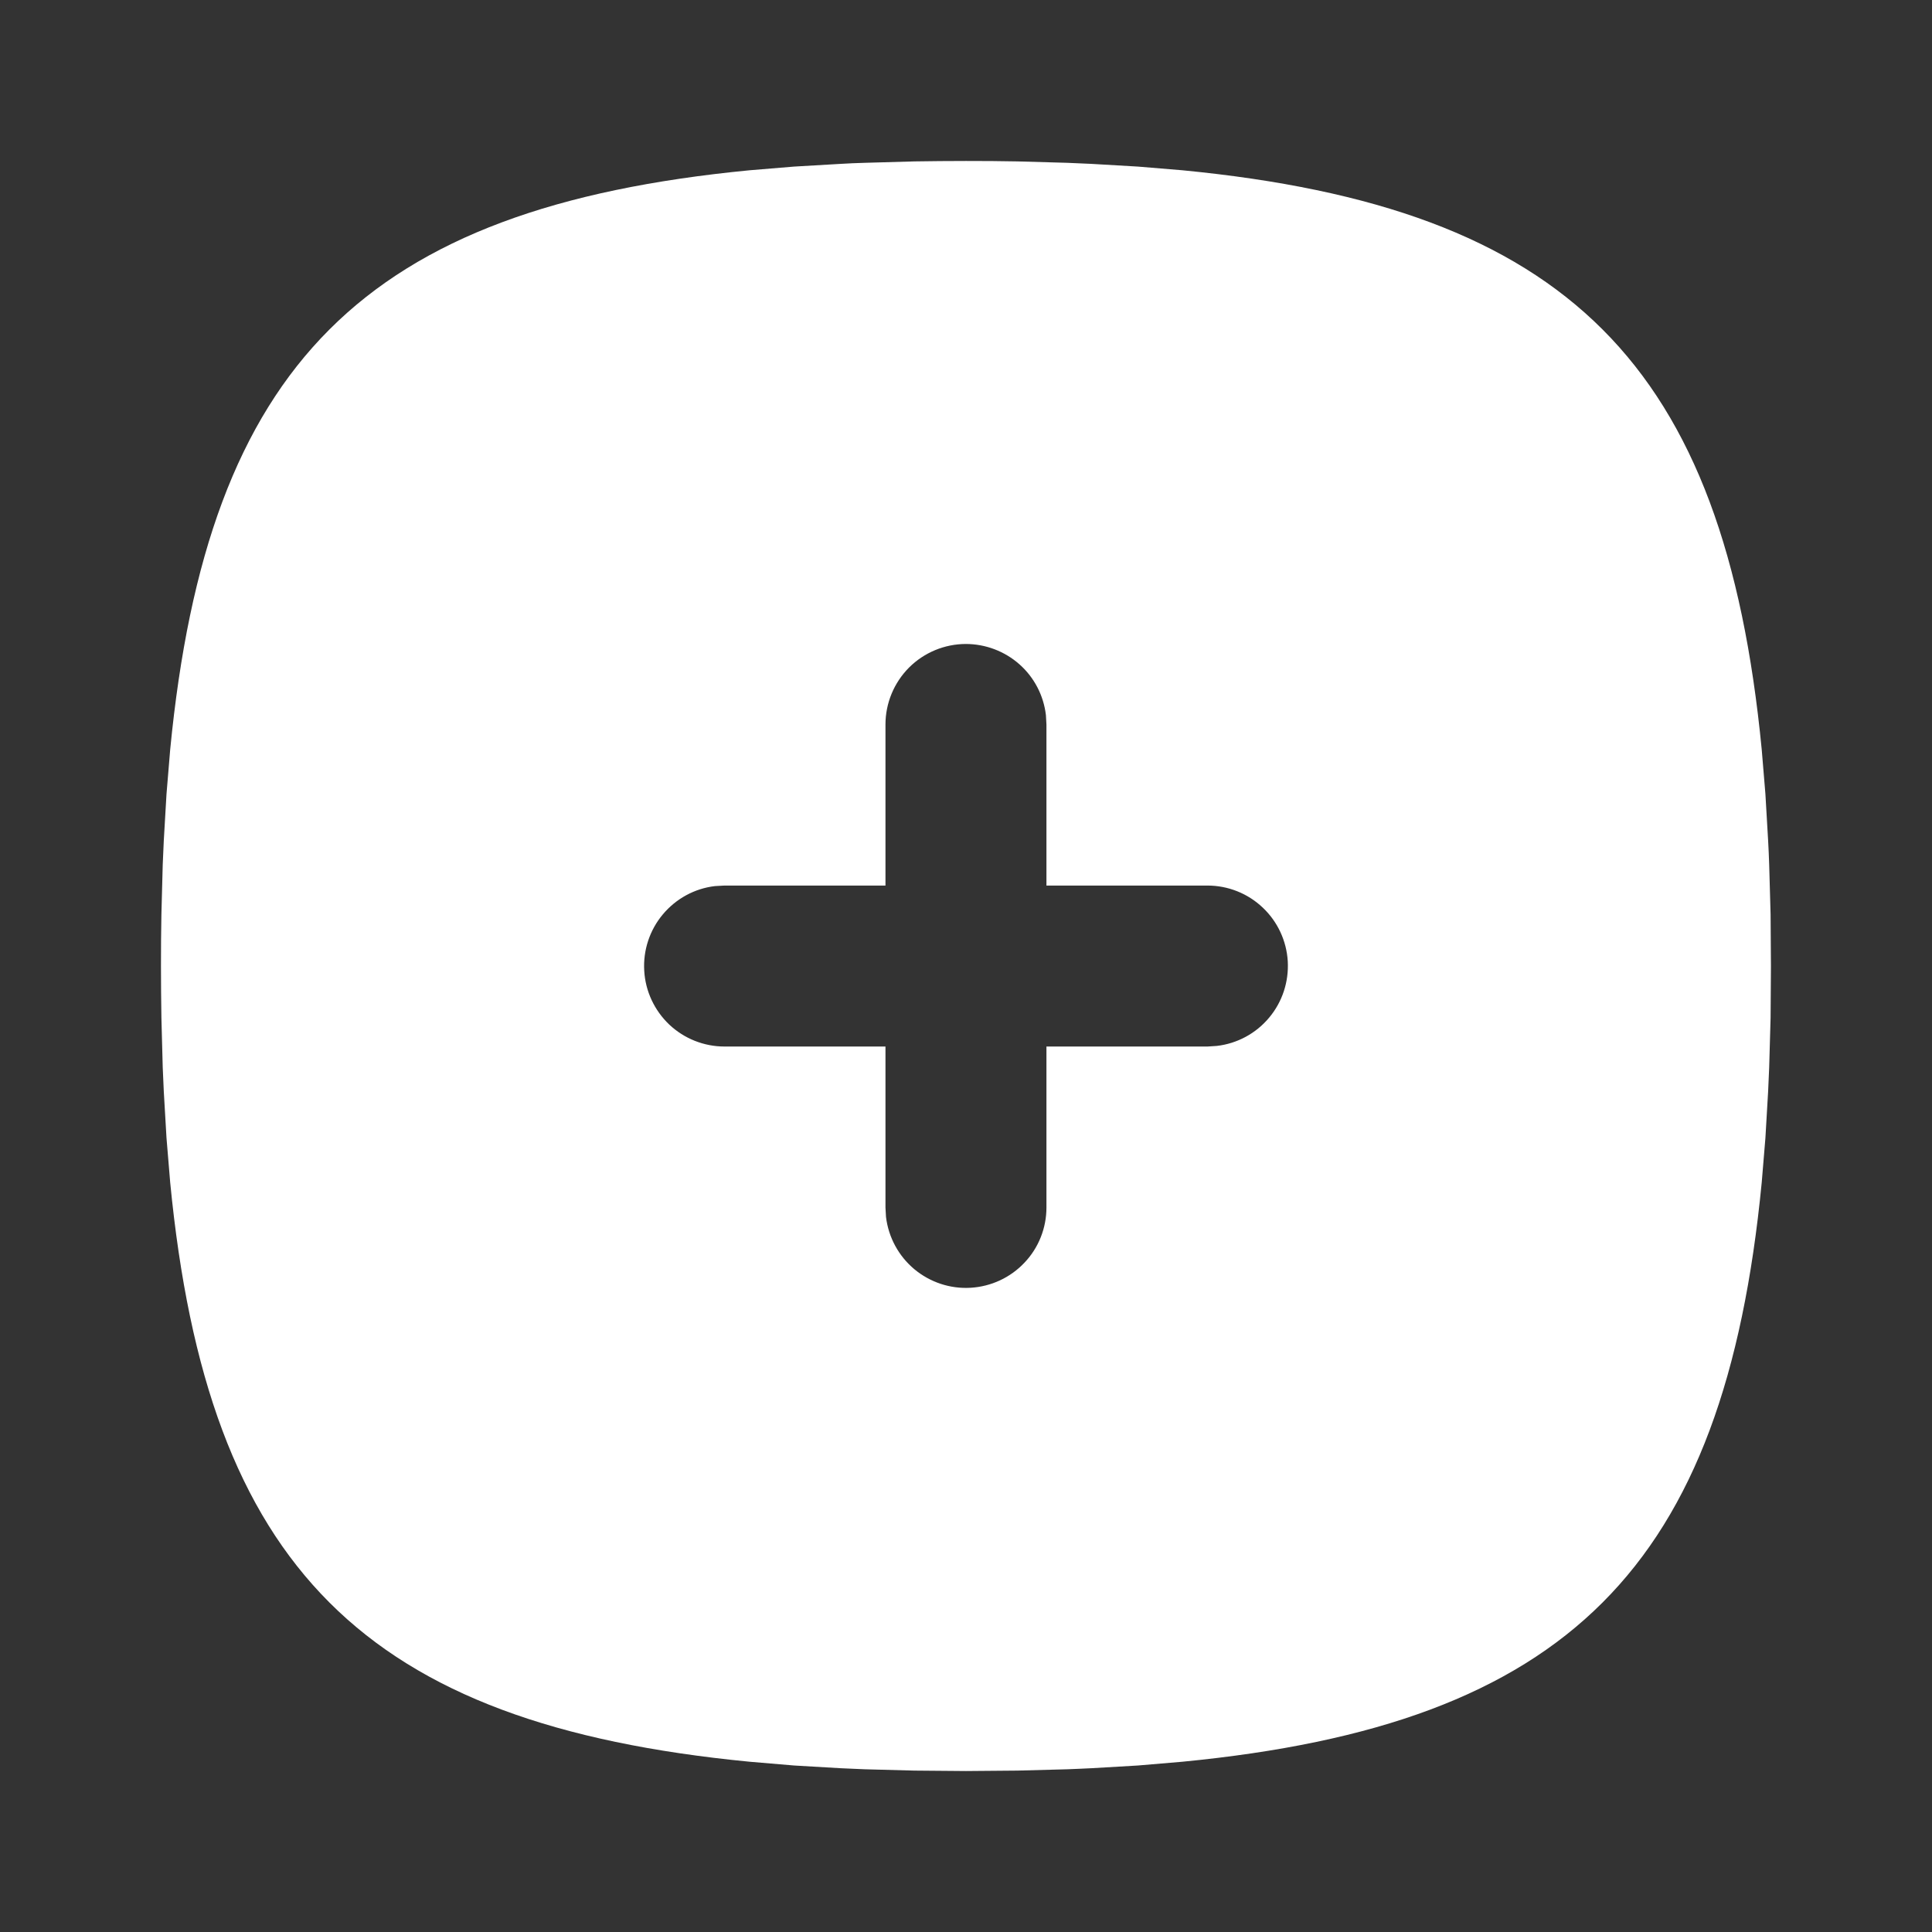 <svg xmlns="http://www.w3.org/2000/svg" width="22" height="22" viewBox="0 0 22 22" fill="none">
  <rect x="0" y="0" width="22" height="22" fill="#333333" stroke="none"/>
  <g clip-path="url(#clip0_255_652)">
    <path d="M11 1.833L11.297 1.834L11.588 1.838L12.153 1.854L12.427 1.866L12.958 1.897L13.465 1.939C17.851 2.364 19.636 4.149 20.061 8.535L20.103 9.042L20.134 9.573C20.139 9.663 20.143 9.754 20.146 9.847L20.162 10.412L20.166 11L20.162 11.589L20.146 12.153L20.134 12.427L20.103 12.958L20.061 13.465C19.636 17.851 17.851 19.636 13.465 20.061L12.958 20.104L12.427 20.135C12.337 20.139 12.245 20.144 12.153 20.147L11.588 20.162L11 20.167L10.411 20.162L9.847 20.147L9.572 20.135L9.042 20.104L8.535 20.061C4.149 19.636 2.364 17.851 1.938 13.465L1.896 12.958L1.865 12.427C1.861 12.336 1.857 12.245 1.853 12.153L1.838 11.589C1.835 11.396 1.833 11.2 1.833 11L1.834 10.703L1.838 10.412L1.853 9.847L1.865 9.573L1.896 9.042L1.938 8.535C2.364 4.149 4.149 2.364 8.535 1.939L9.042 1.897L9.572 1.866C9.662 1.861 9.754 1.856 9.847 1.854L10.411 1.838C10.604 1.835 10.8 1.833 11 1.833ZM11 7.333C10.757 7.333 10.523 7.43 10.351 7.602C10.18 7.774 10.083 8.007 10.083 8.25V10.084H8.25L8.142 10.09C7.91 10.117 7.698 10.233 7.548 10.412C7.398 10.591 7.322 10.821 7.336 11.054C7.349 11.287 7.452 11.506 7.621 11.667C7.791 11.827 8.016 11.917 8.25 11.917H10.083V13.75L10.089 13.857C10.117 14.089 10.232 14.302 10.411 14.452C10.591 14.602 10.82 14.678 11.053 14.664C11.287 14.65 11.506 14.548 11.666 14.378C11.827 14.209 11.916 13.984 11.916 13.75V11.917H13.75L13.857 11.91C14.089 11.883 14.302 11.768 14.452 11.588C14.602 11.409 14.677 11.18 14.664 10.946C14.65 10.713 14.548 10.494 14.378 10.334C14.208 10.173 13.983 10.084 13.75 10.084H11.916V8.25L11.91 8.143C11.884 7.92 11.777 7.714 11.609 7.565C11.441 7.416 11.224 7.334 11 7.333Z" fill="white"/>
  </g>
  <defs>
    <clipPath id="clip0_255_652">
      <rect width="22" height="22" fill="white"/>
    </clipPath>
  </defs>
</svg>
